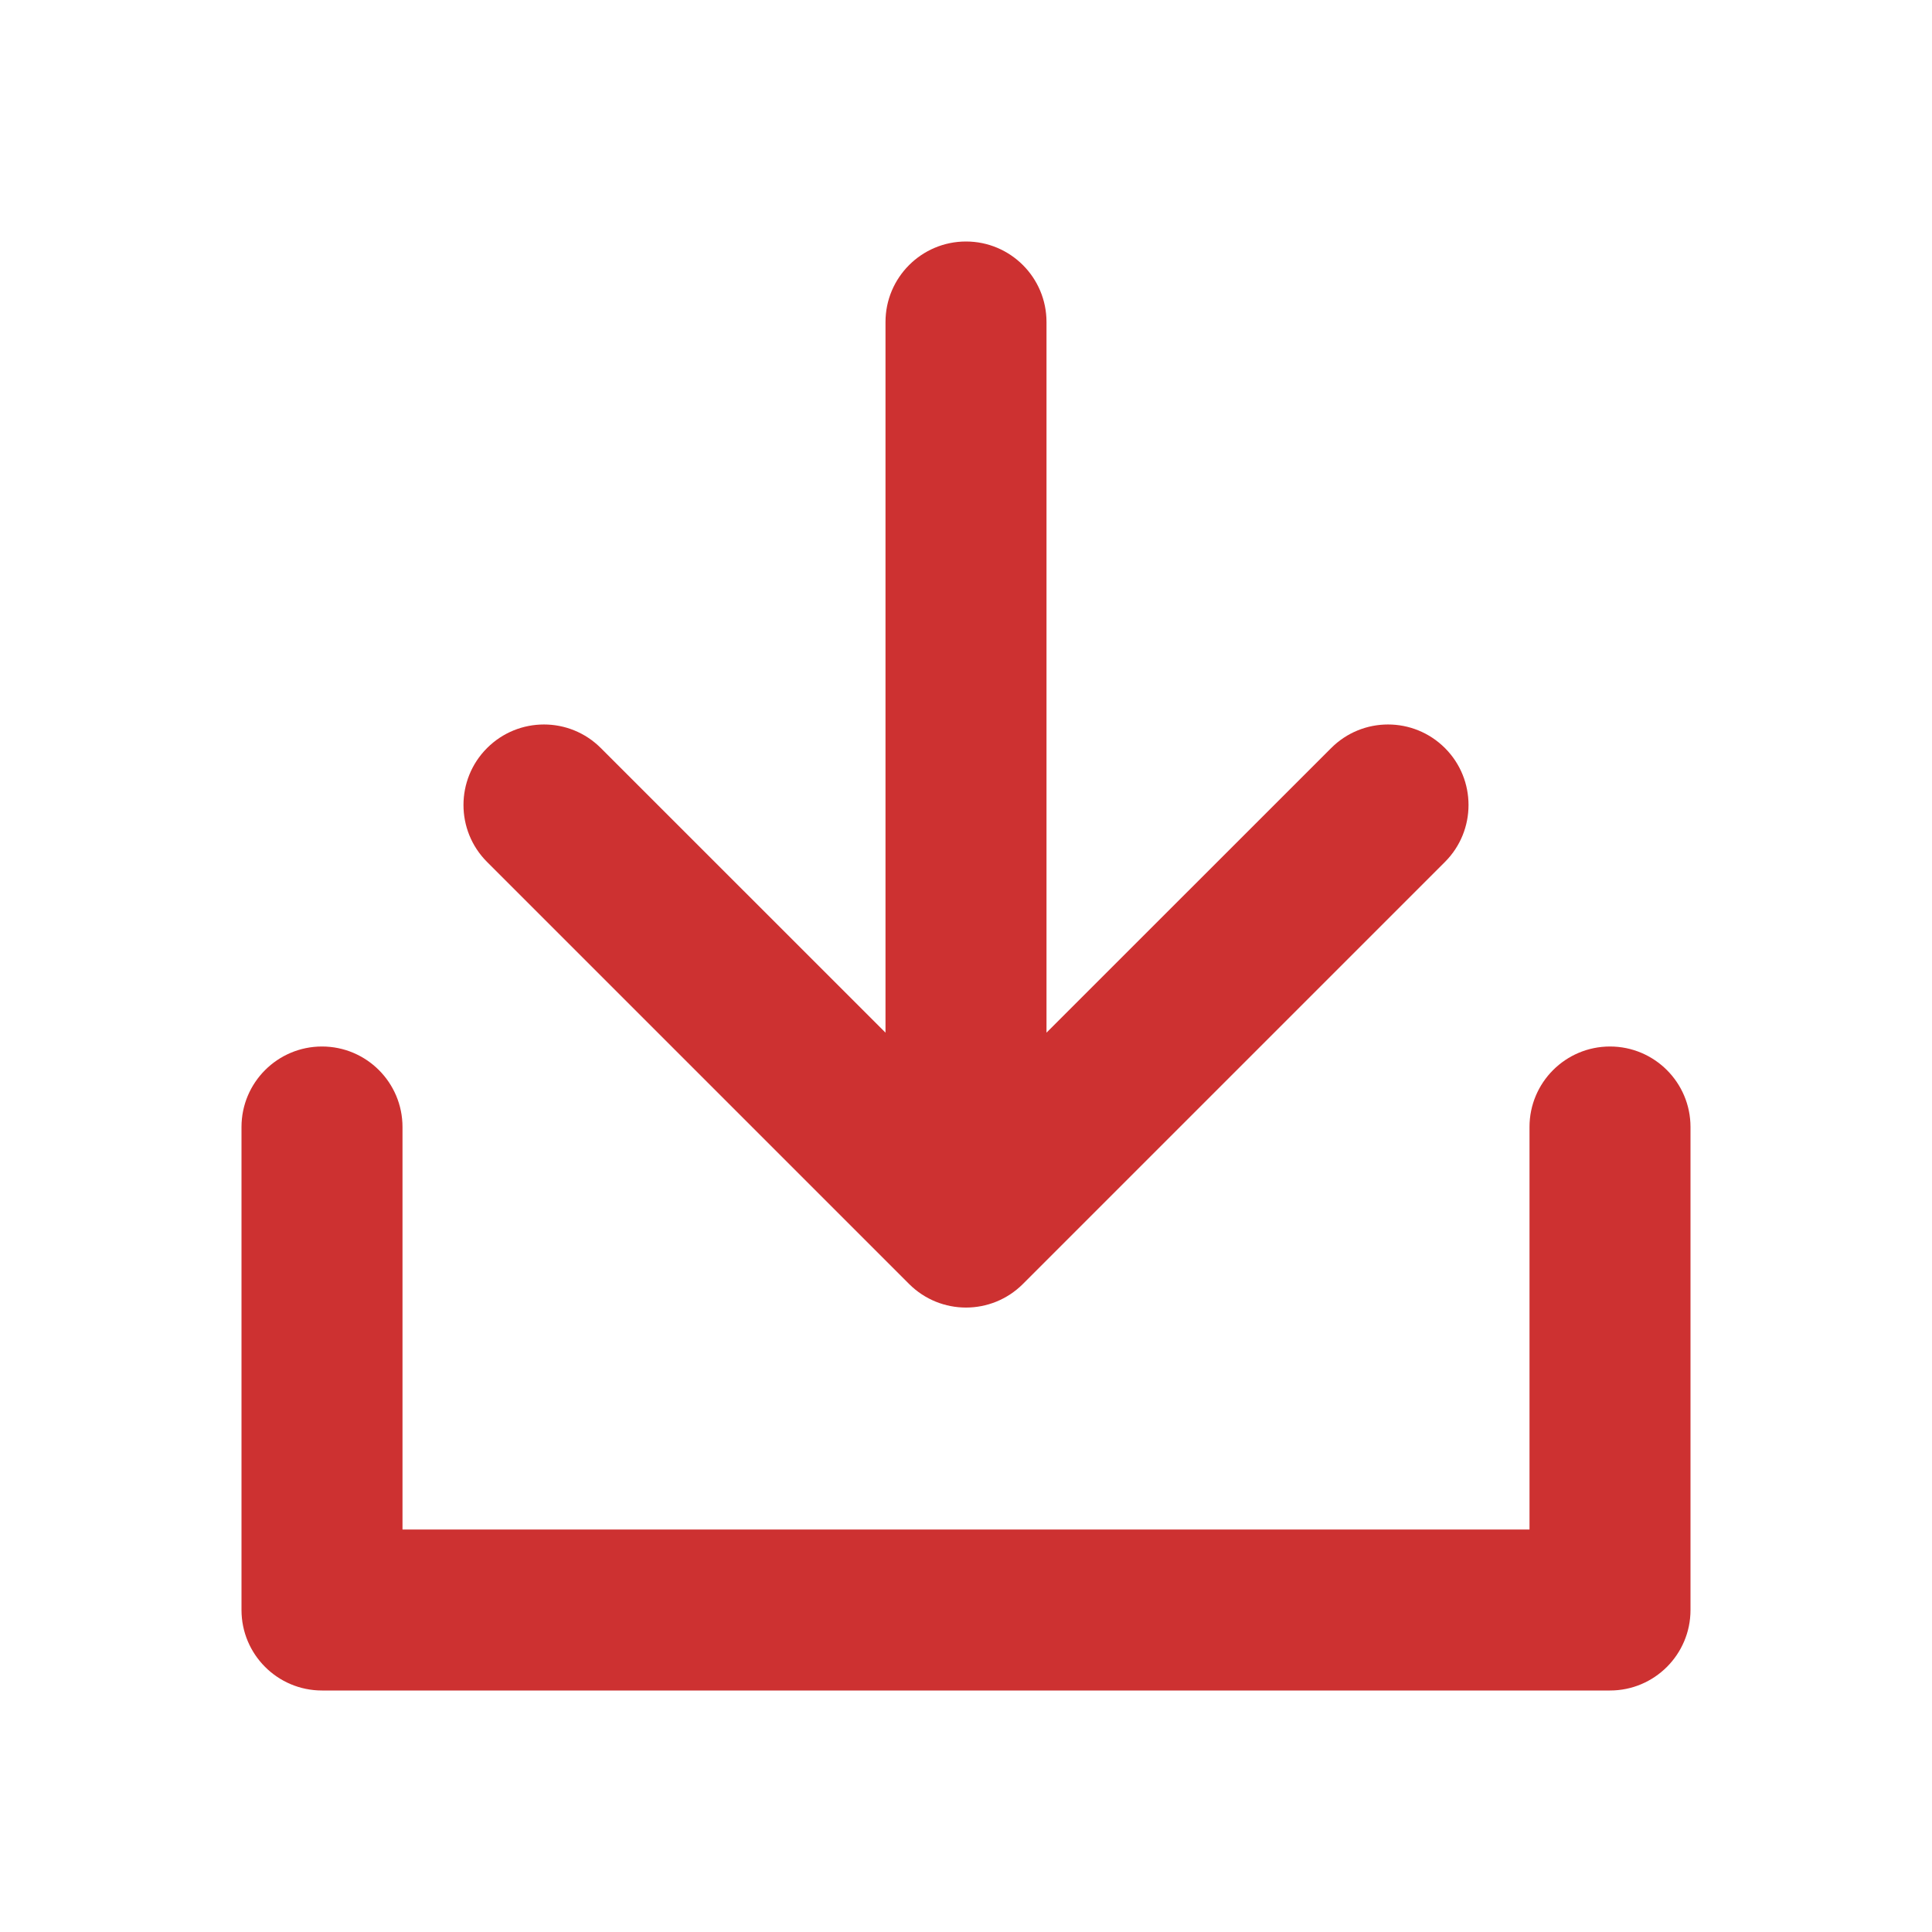 <?xml version="1.0" encoding="UTF-8"?>
<svg width="24px" height="24px" viewBox="0 0 24 24" version="1.1" xmlns="http://www.w3.org/2000/svg" xmlns:xlink="http://www.w3.org/1999/xlink">
    <!-- Generator: Sketch 49.3 (51167) - http://www.bohemiancoding.com/sketch -->
    <title>下载-点击</title>
    <desc>Created with Sketch.</desc>
    <defs></defs>
    <g id="Page-1" stroke="none" stroke-width="1" fill="none" fill-rule="evenodd">
        <g id="iocn-样式" transform="translate(-458, -659)">
            <g id="下载" transform="translate(298, 659)">
                <g id="下载-点击_export" transform="translate(160, 0)">
                    <g id="下载-点击">
                        <rect id="Rectangle-33" fill="#D8D8D8" opacity="0" x="0" y="0" width="24" height="24"></rect>
                        <path d="M13,12.828 L16.536,9.293 C16.926,8.902 17.559,8.902 17.95,9.293 C18.34,9.683 18.34,10.317 17.95,10.707 L12.707,15.95 C12.512,16.145 12.256,16.243 12,16.243 C11.744,16.243 11.488,16.145 11.293,15.95 L6.05,10.707 C5.66,10.317 5.66,9.683 6.05,9.293 C6.441,8.902 7.074,8.902 7.464,9.293 L11,12.828 L11,4 C11,3.448 11.448,3 12,3 C12.552,3 13,3.448 13,4 L13,12.828 Z M21,20 C21,20.552 20.552,21 20,21 L4,21 C3.448,21 3,20.552 3,20 L3,14 C3,13.448 3.448,13 4,13 C4.552,13 5,13.448 5,14 L5,19 L19,19 L19,14 C19,13.448 19.448,13 20,13 C20.552,13 21,13.448 21,14 L21,20 Z" id="Combined-Shape" fill="#CD3131"></path>
                    </g>
                </g>
            </g>
        </g>
    </g>
</svg>